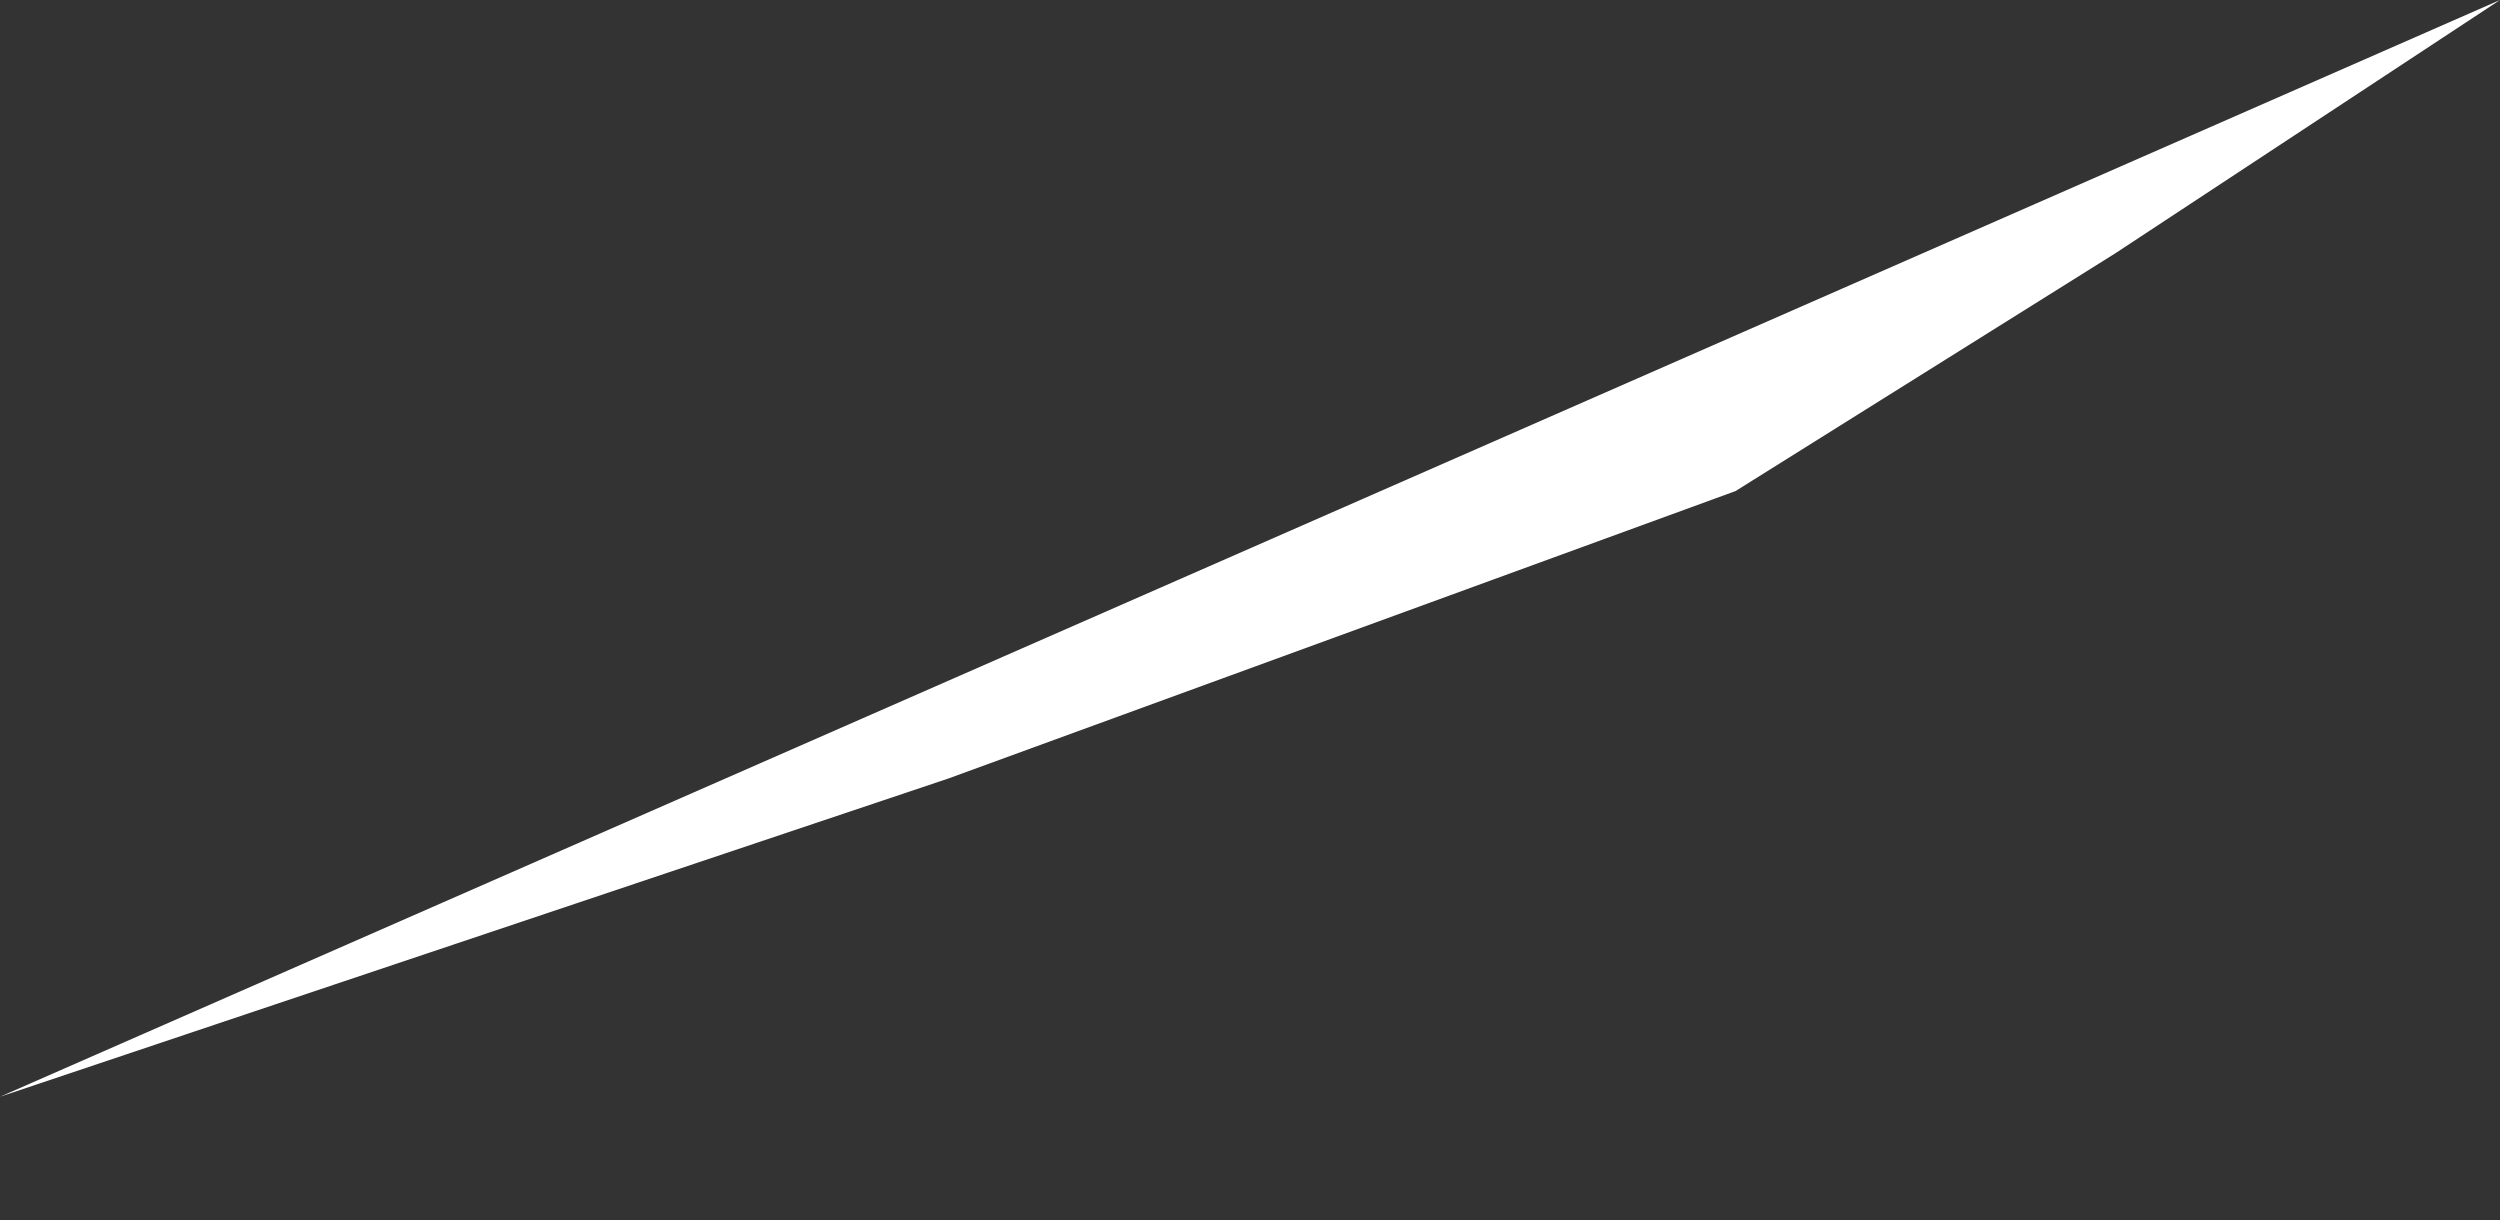 <?xml version="1.0" encoding="UTF-8" standalone="no"?>
<svg xmlns:xlink="http://www.w3.org/1999/xlink" height="116.05px" width="237.75px" xmlns="http://www.w3.org/2000/svg">
  <rect width="100%" height="100%" fill="#333333" stroke="none"/>
  <g transform="matrix(1.0, 0.0, 0.0, 1.0, 41.15, -23.0)">
    <path d="M-41.15 127.3 L49.0 97.05 123.9 69.7 160.0 47.1 196.6 23.0 -41.15 127.3" fill="#ffffff" fill-rule="evenodd" stroke="none">
      <animate attributeName="fill" dur="2s" repeatCount="indefinite" values="#ffffff;#ffffff"/>
      <animate attributeName="fill-opacity" dur="2s" repeatCount="indefinite" values="1.0;1.0"/>
      <animate attributeName="d" dur="2s" repeatCount="indefinite" values="M-41.15 127.3 L49.0 97.05 123.9 69.7 160.0 47.1 196.6 23.0 -41.15 127.3;M-41.15 127.3 L77.0 139.05 117.5 83.45 159.0 50.0 196.6 23.0 -41.15 127.3"/>
    </path>
    <path d="M-41.15 127.3 L196.6 23.0 160.0 47.1 123.9 69.7 49.0 97.05 -41.15 127.3" fill="none" stroke="#000000" stroke-linecap="round" stroke-linejoin="round" stroke-opacity="0.0" stroke-width="1.0">
      <animate attributeName="stroke" dur="2s" repeatCount="indefinite" values="#000000;#000001"/>
      <animate attributeName="stroke-width" dur="2s" repeatCount="indefinite" values="0.0;0.0"/>
      <animate attributeName="fill-opacity" dur="2s" repeatCount="indefinite" values="0.0;0.0"/>
      <animate attributeName="d" dur="2s" repeatCount="indefinite" values="M-41.15 127.3 L196.6 23.0 160.0 47.1 123.9 69.7 49.0 97.05 -41.15 127.3;M-41.15 127.3 L196.6 23.0 159.0 50.0 117.5 83.45 77.0 139.05 -41.15 127.3"/>
    </path>
  </g>
</svg>
